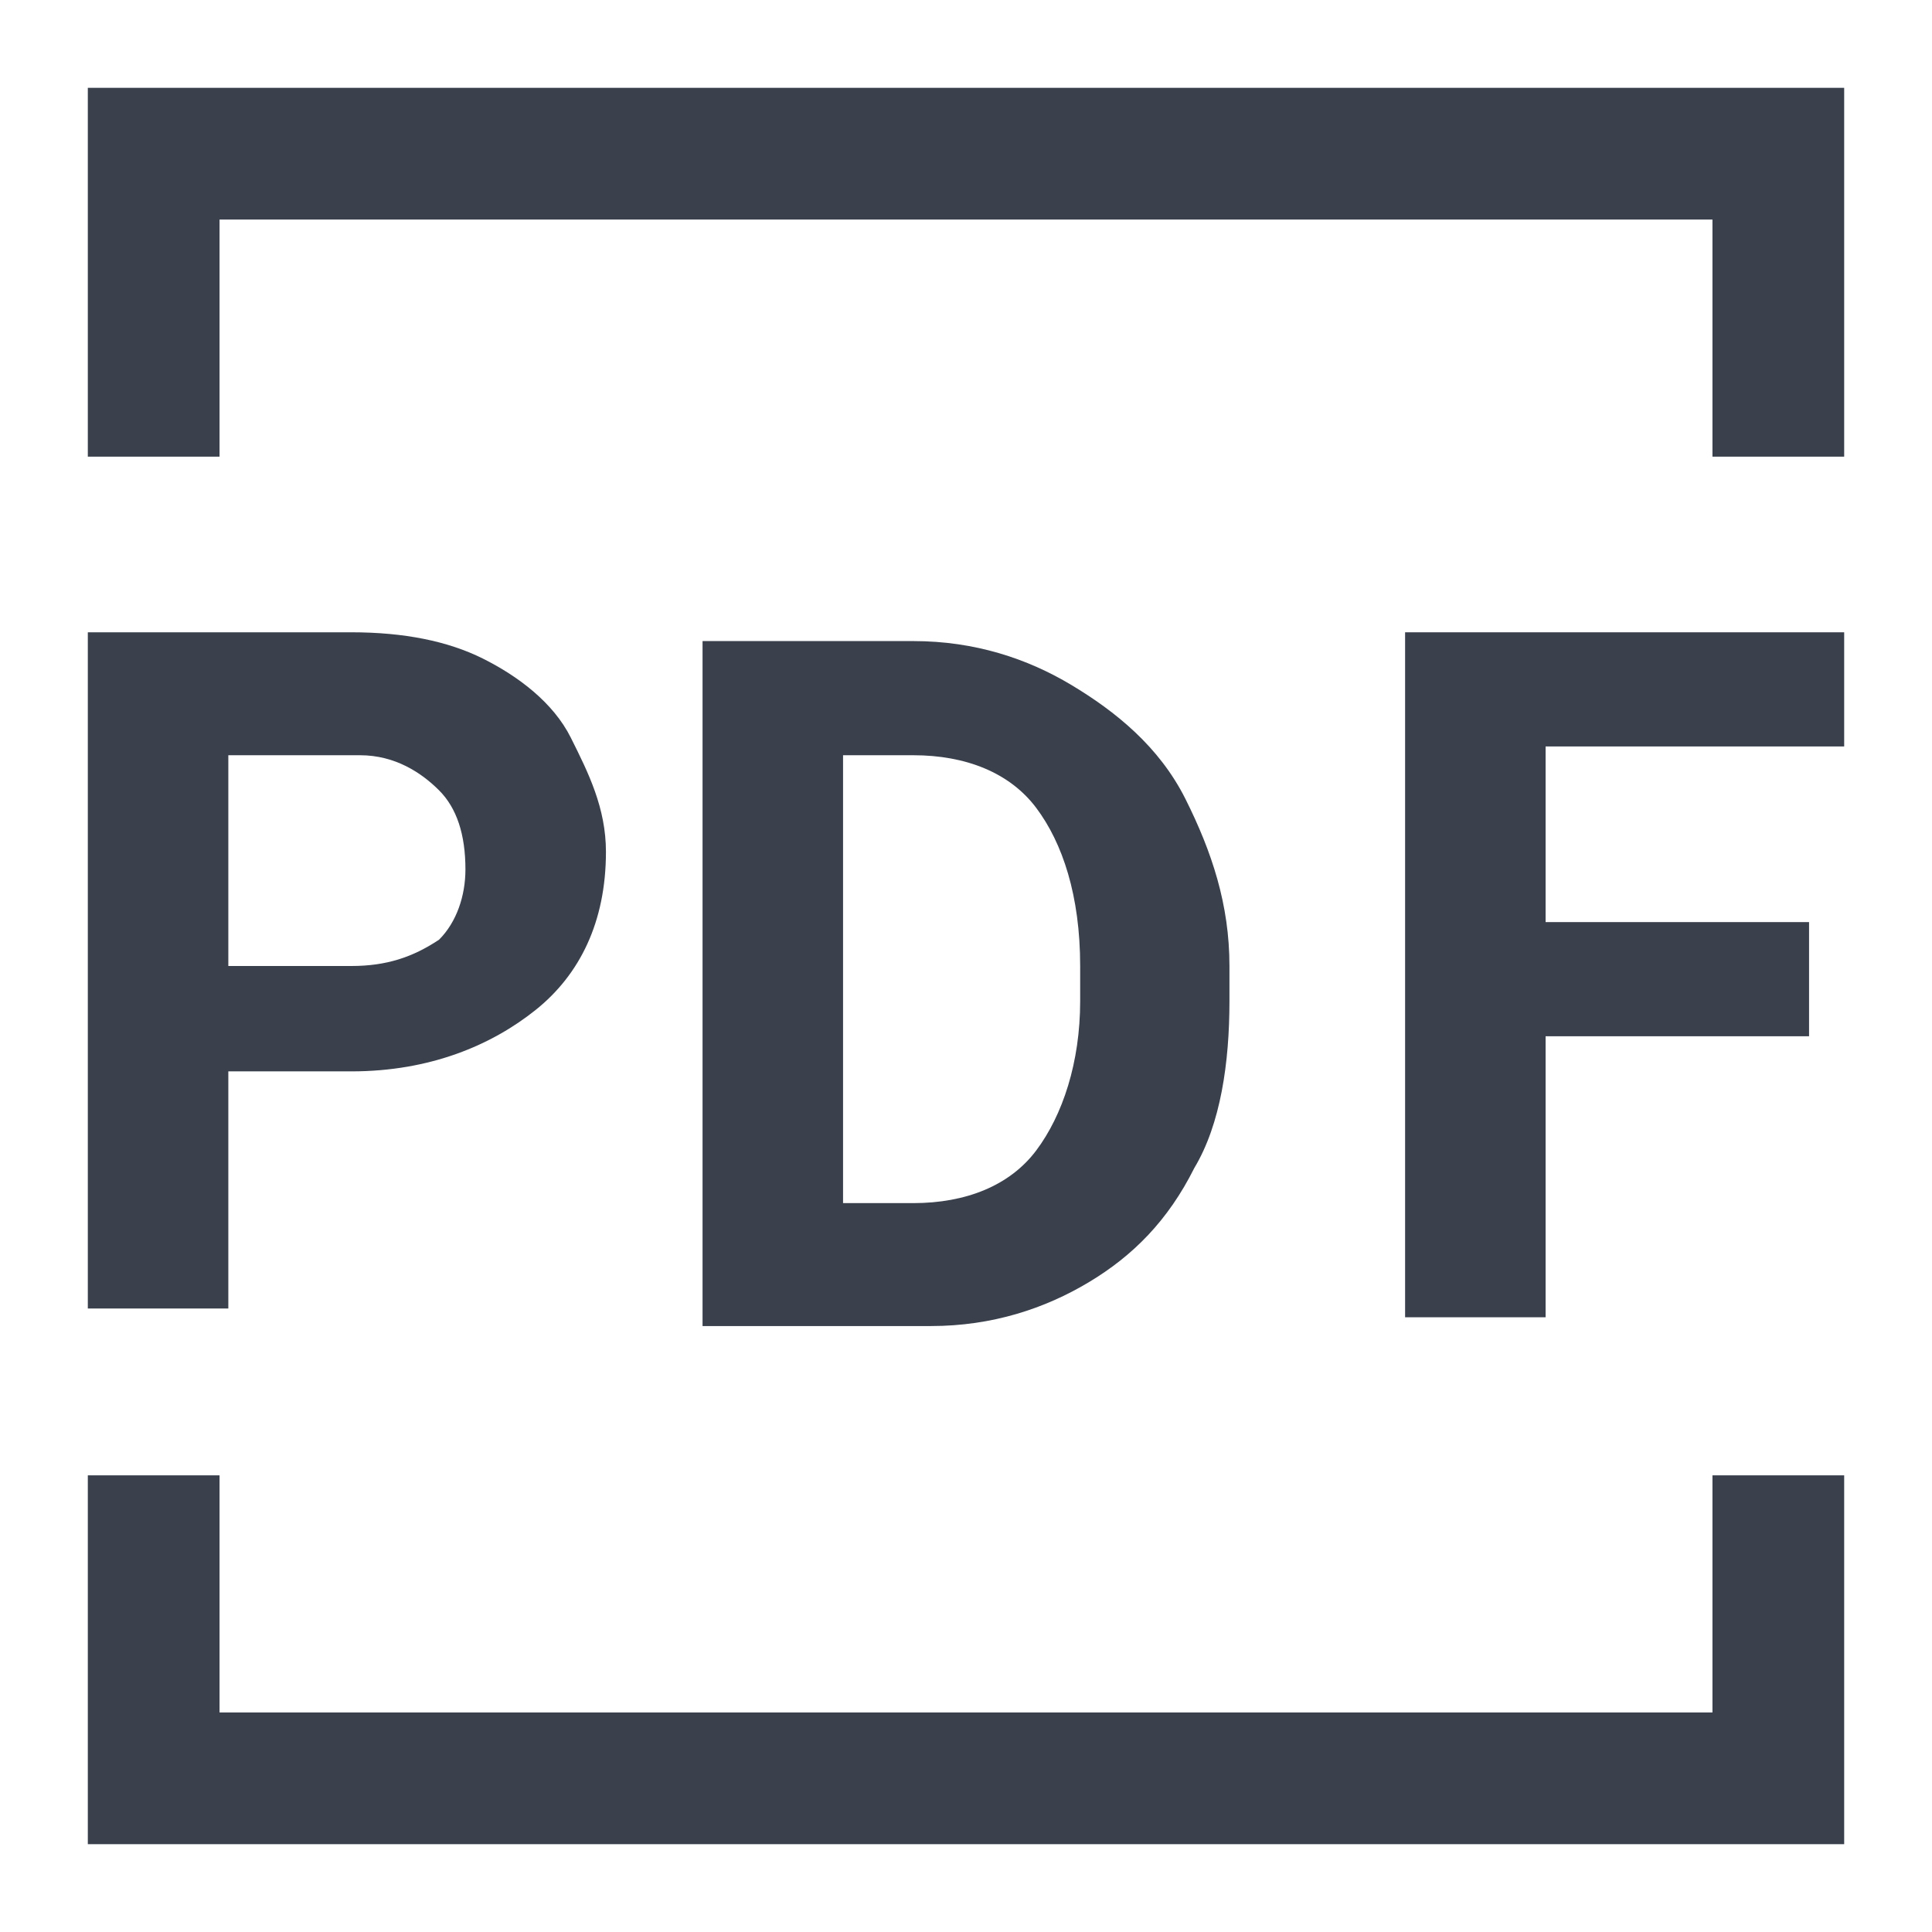 <?xml version="1.0" encoding="utf-8"?>
<!-- Generator: Adobe Illustrator 22.0.1, SVG Export Plug-In . SVG Version: 6.00 Build 0)  -->
<svg version="1.1" xmlns="http://www.w3.org/2000/svg" xmlns:xlink="http://www.w3.org/1999/xlink" x="0px" y="0px"
	 viewBox="0 0 22 22" enable-background="new 0 0 22 22" xml:space="preserve">
<g id="Insert_Below_x0D_Selected_Row">
</g>
<g id="Insert_Above_x0D__Selected_Row">
</g>
<g id="Tool">
</g>
<g id="Day_Off_Range">
</g>
<g id="Inport">
</g>
<g id="Inbox">
</g>
<g id="Discount">
</g>
<g id="Suitability">
</g>
<g id="Day_Off">
</g>
<g id="Day_off_Balance">
</g>
<g id="Reassign_User">
</g>
<g id="User_Managment">
</g>
<g id="Role_Managment">
</g>
<g id="Basket">
</g>
<g id="Planing_View">
</g>
<g id="Tag">
</g>
<g id="Ops_Locaiton">
</g>
<g id="Exchange">
</g>
<g id="Pie_Chart">
</g>
<g id="Travel">
</g>
<g id="Availablity">
</g>
<g id="Corner_Grip">
</g>
<g id="Bar_Chart">
</g>
<g id="Offline">
</g>
<g id="Online">
</g>
<g id="Global">
</g>
<g id="Arrow_Left">
</g>
<g id="Arrow_Right">
</g>
<g id="Arrow_Up">
</g>
<g id="Arrow_Down">
</g>
<g id="Dasktop">
</g>
<g id="Laptop">
</g>
<g id="Tablet">
</g>
<g id="Mobile">
</g>
<g id="Pack">
</g>
<g id="Unpack">
</g>
<g id="Sign_Off">
</g>
<g id="Link">
</g>
<g id="Hole_Section">
</g>
<g id="Export">
</g>
<g id="Column_x0D_Chooser">
</g>
<g id="Quadrant">
</g>
<g id="Utilization">
</g>
<g id="Loading_Limit">
</g>
<g id="Duration">
</g>
<g id="Order">
</g>
<g id="Mobilization">
</g>
<g id="Transportation_x0D_Required">
</g>
<g id="Transportation_x0D_not_required">
</g>
<g id="Transportation_x0D_Customer">
</g>
<g id="Transportation_x0D_SLB">
</g>
<g id="Transportation">
</g>
<g id="Ocean_Rig">
</g>
<g id="Bit">
</g>
<g id="Crude">
</g>
<g id="Competency">
</g>
<g id="User_Add">
</g>
<g id="User_Delete">
</g>
<g id="User_Badge">
</g>
<g id="Crew_Template">
</g>
<g id="Crew">
</g>
<g id="User_Engg">
</g>
<g id="User_Sales">
</g>
<g id="Engg_Drawing">
</g>
<g id="Ticket">
</g>
<g id="Quote">
</g>
<g id="PDF">
	<g id="pdf" transform="translate(732, 1129)">
		<g id="Group_6_" transform="translate(0, 6)">
			<path id="Shape_56_" fill="#3A414D" d="M-729.4-1122.8v2.7h-1.6v-7.7h3c0.6,0,1.1,0.1,1.5,0.3c0.4,0.2,0.8,0.5,1,0.9
				s0.4,0.8,0.4,1.3c0,0.8-0.3,1.4-0.8,1.8c-0.5,0.4-1.2,0.7-2.1,0.7H-729.4z M-729.4-1124h1.4c0.4,0,0.7-0.1,1-0.3
				c0.2-0.2,0.3-0.5,0.3-0.8c0-0.4-0.1-0.7-0.3-0.9c-0.2-0.2-0.5-0.4-0.9-0.4h-1.5V-1124z"/>
			<path id="Shape_57_" fill="#3A414D" d="M-724-1120v-7.7h2.4c0.7,0,1.3,0.2,1.8,0.5c0.5,0.3,1,0.7,1.3,1.3
				c0.3,0.6,0.5,1.2,0.5,1.9v0.4c0,0.7-0.1,1.4-0.4,1.9c-0.3,0.6-0.7,1-1.2,1.3c-0.5,0.3-1.1,0.5-1.8,0.5H-724L-724-1120z
				 M-722.4-1126.5v5.2h0.8c0.6,0,1.1-0.2,1.4-0.6s0.5-1,0.5-1.7v-0.4c0-0.8-0.2-1.4-0.5-1.8c-0.3-0.4-0.8-0.6-1.4-0.6H-722.4z"/>
			<polygon id="Shape_58_" fill="#3A414D" points="-711.4,-1123.2 -714.4,-1123.2 -714.4,-1120 -716,-1120 -716,-1127.8 
				-711,-1127.8 -711,-1126.5 -714.4,-1126.5 -714.4,-1124.5 -711.4,-1124.5 			"/>
		</g>
		<polygon id="Shape_59_" fill="#3A414D" points="-711,-1123.8 -712.5,-1123.8 -712.5,-1126.5 -729.5,-1126.5 -729.5,-1123.8 
			-731,-1123.8 -731,-1128 -711,-1128 		"/>
		<polygon id="Shape_60_" fill="#3A414D" points="-711,-1108 -731,-1108 -731,-1112.2 -729.5,-1112.2 -729.5,-1109.5 
			-712.5,-1109.5 -712.5,-1112.2 -711,-1112.2 		"/>
	</g>
</g>
<g id="Document_x0D_Download">
</g>
<g id="Reject_x0D__Document_Job">
</g>
<g id="Approve_Document_Job">
</g>
<g id="Hierarchy">
</g>
<g id="Admin">
</g>
<g id="Block">
</g>
<g id="Bank_Document">
</g>
<g id="Home">
</g>
<g id="Scheduler">
</g>
<g id="Zoom_Out">
</g>
<g id="Zoom_In">
</g>
<g id="Group">
</g>
<g id="Comment_Selected">
</g>
<g id="Comment">
</g>
<g id="Grip">
</g>
<g id="Favorite_Selected">
</g>
<g id="Favorite">
</g>
<g id="wellbore_x0D_geometry">
</g>
<g id="Drilling_Fluid">
</g>
<g id="Mud_Test">
</g>
<g id="QHSE_x2F_Safety">
</g>
<g id="Survey">
</g>
<g id="Shallow_Hole_Test">
</g>
<g id="LOGS">
</g>
<g id="Bha_Stroke">
</g>
<g id="Interpretation">
</g>
<g id="Wave_Plot">
</g>
<g id="Polar_Plot">
</g>
<g id="LOG">
</g>
<g id="Focal_Point">
</g>
<g id="Edge_Log">
</g>
<g id="More">
</g>
<g id="Hamburger">
</g>
<g id="Title_Text">
</g>
</svg>
